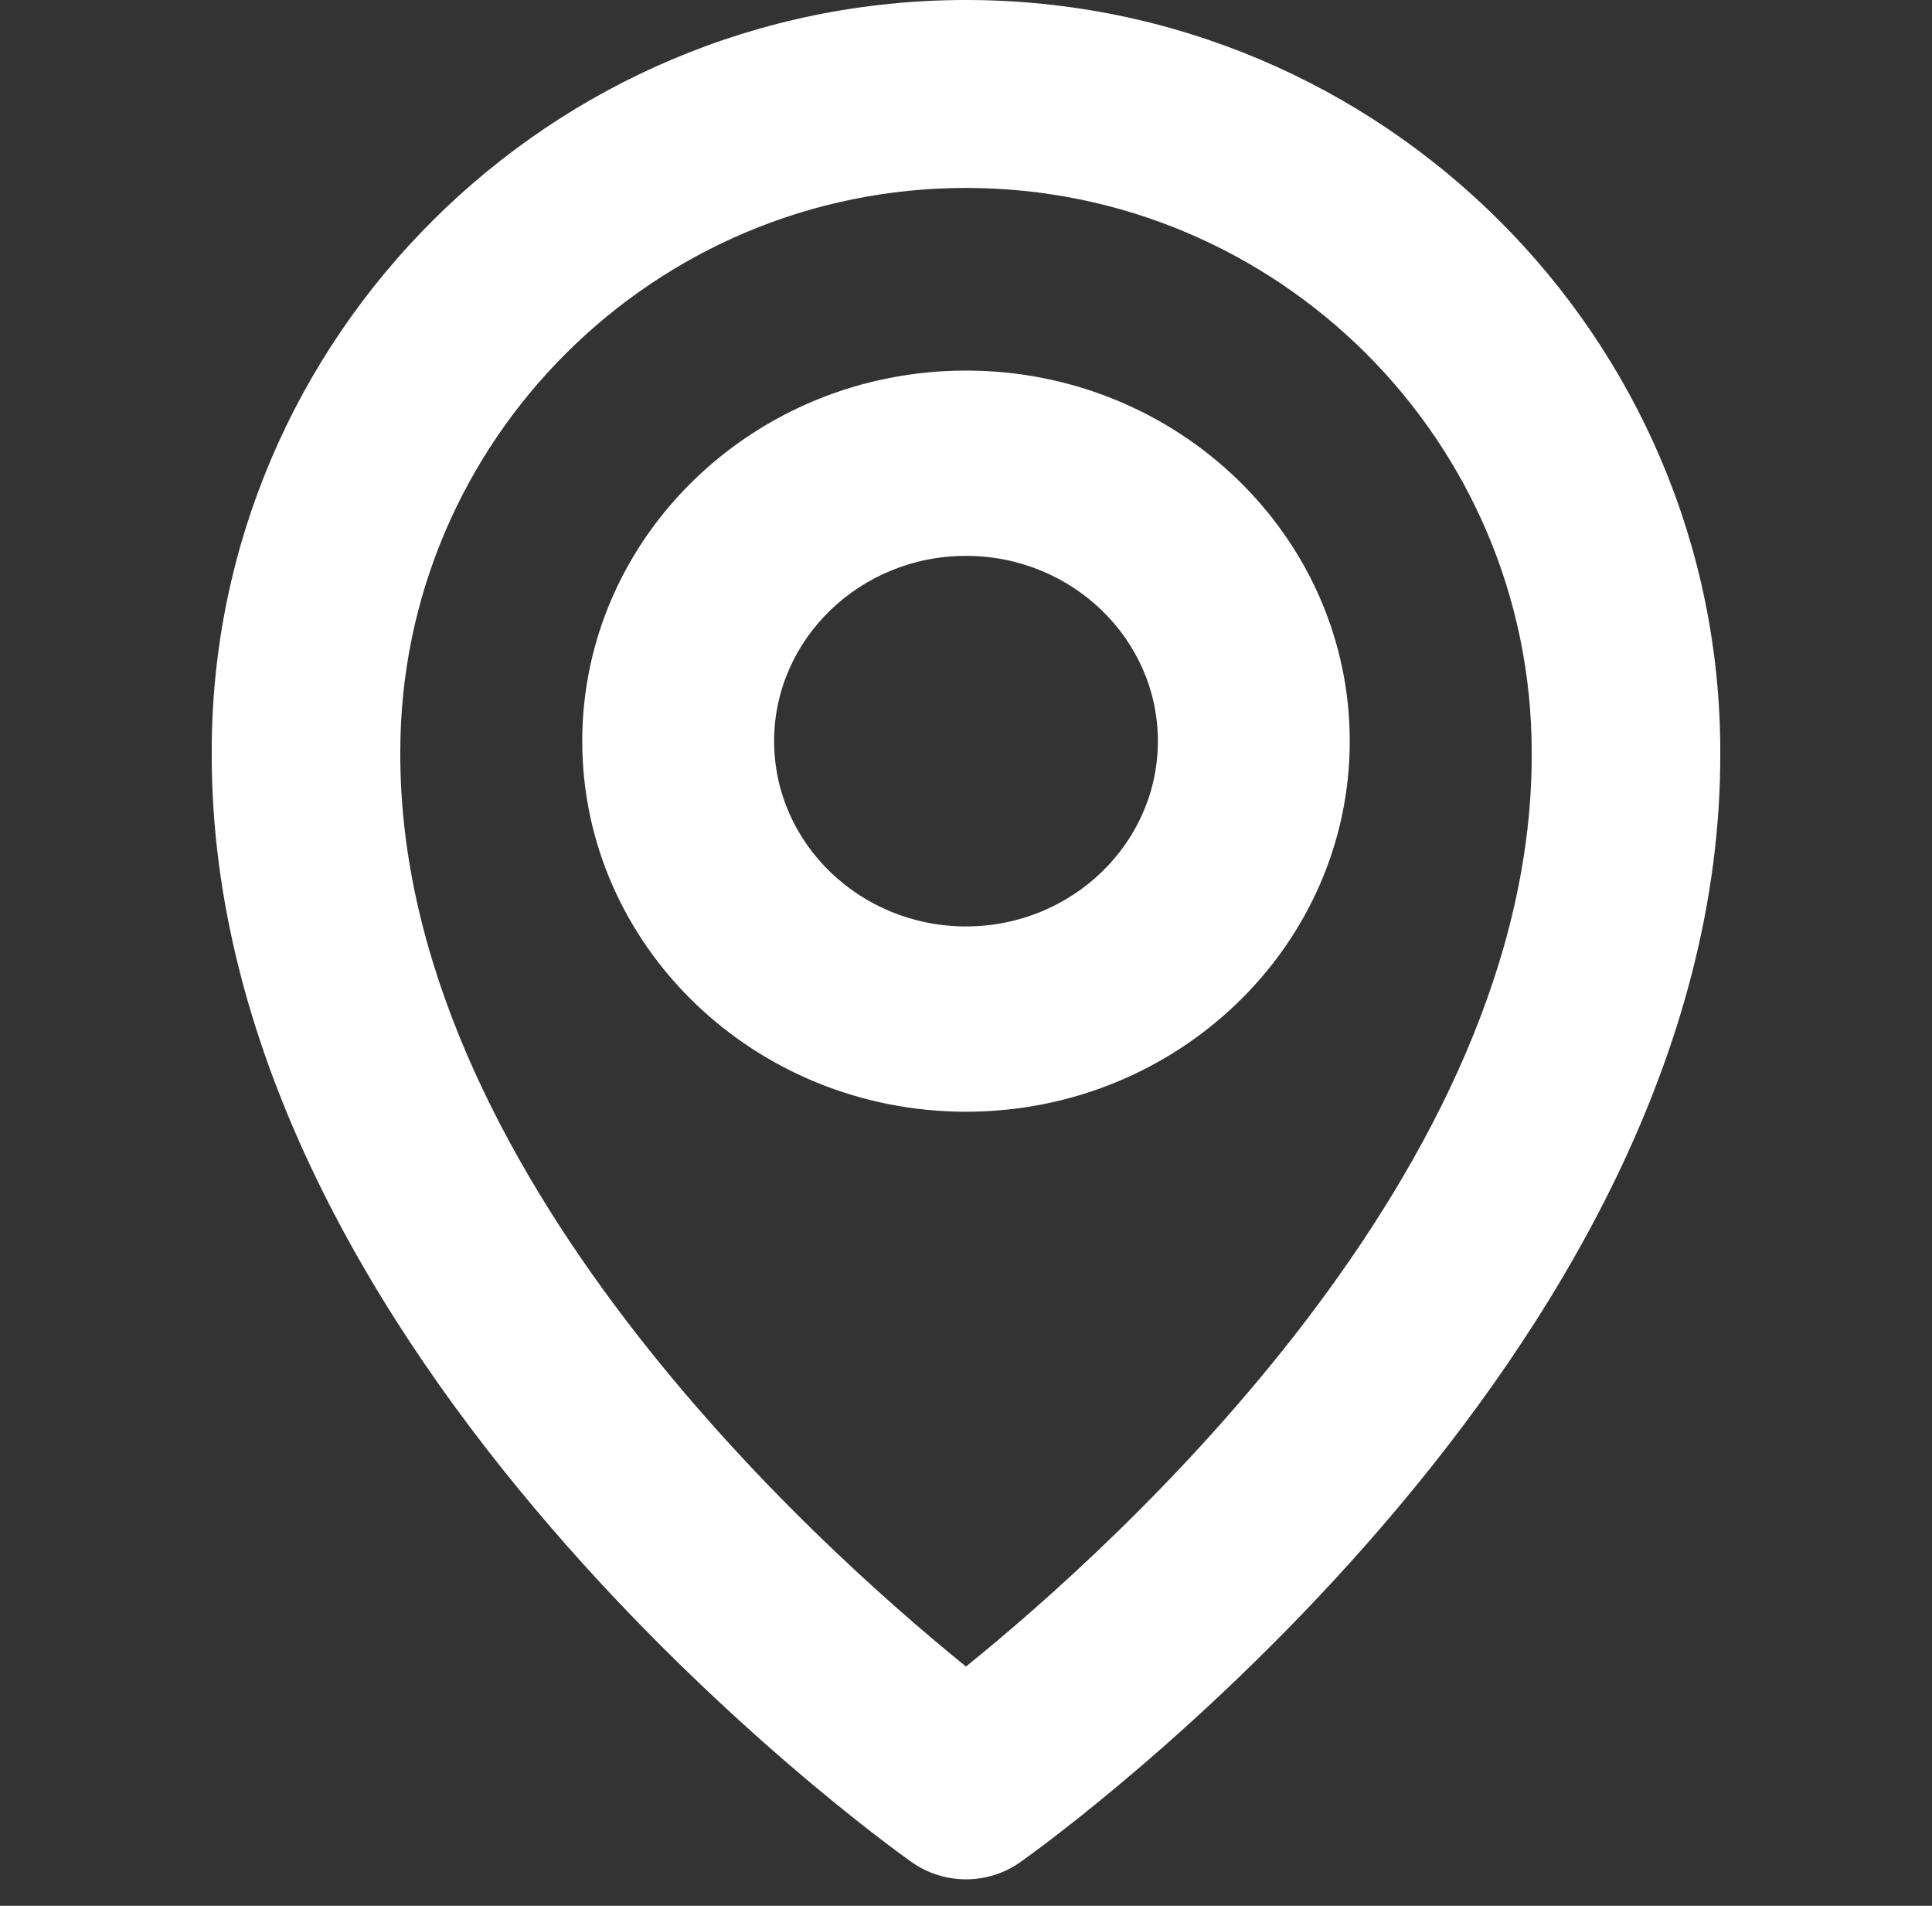 <svg width="73" height="72" viewBox="0 0 73 72" fill="none" xmlns="http://www.w3.org/2000/svg">
<rect x="0" y="0" width="73" height="72" fill="#333333" stroke="none"/>
<path d="M36.5 42C44.497 42 51 35.721 51 28C51 20.279 44.497 14 36.5 14C28.503 14 22 20.279 22 28C22 35.721 28.503 42 36.5 42ZM36.5 21C40.498 21 43.75 24.14 43.75 28C43.75 31.86 40.498 35 36.5 35C32.502 35 29.25 31.86 29.25 28C29.25 24.14 32.502 21 36.5 21Z" fill="white"/>
<path d="M34.434 70.34C35.037 70.769 35.759 71 36.5 71C37.241 71 37.963 70.769 38.566 70.34C39.649 69.577 65.103 51.262 65 28.4C65 12.741 52.214 0 36.5 0C20.786 0 8 12.741 8 28.383C7.897 51.262 33.351 69.577 34.434 70.34ZM36.5 7.1C48.288 7.1 57.875 16.653 57.875 28.418C57.95 44.173 42.243 58.32 36.5 62.96C30.761 58.316 15.05 44.166 15.125 28.4C15.125 16.653 24.712 7.1 36.5 7.1Z" fill="white"/>
</svg>
